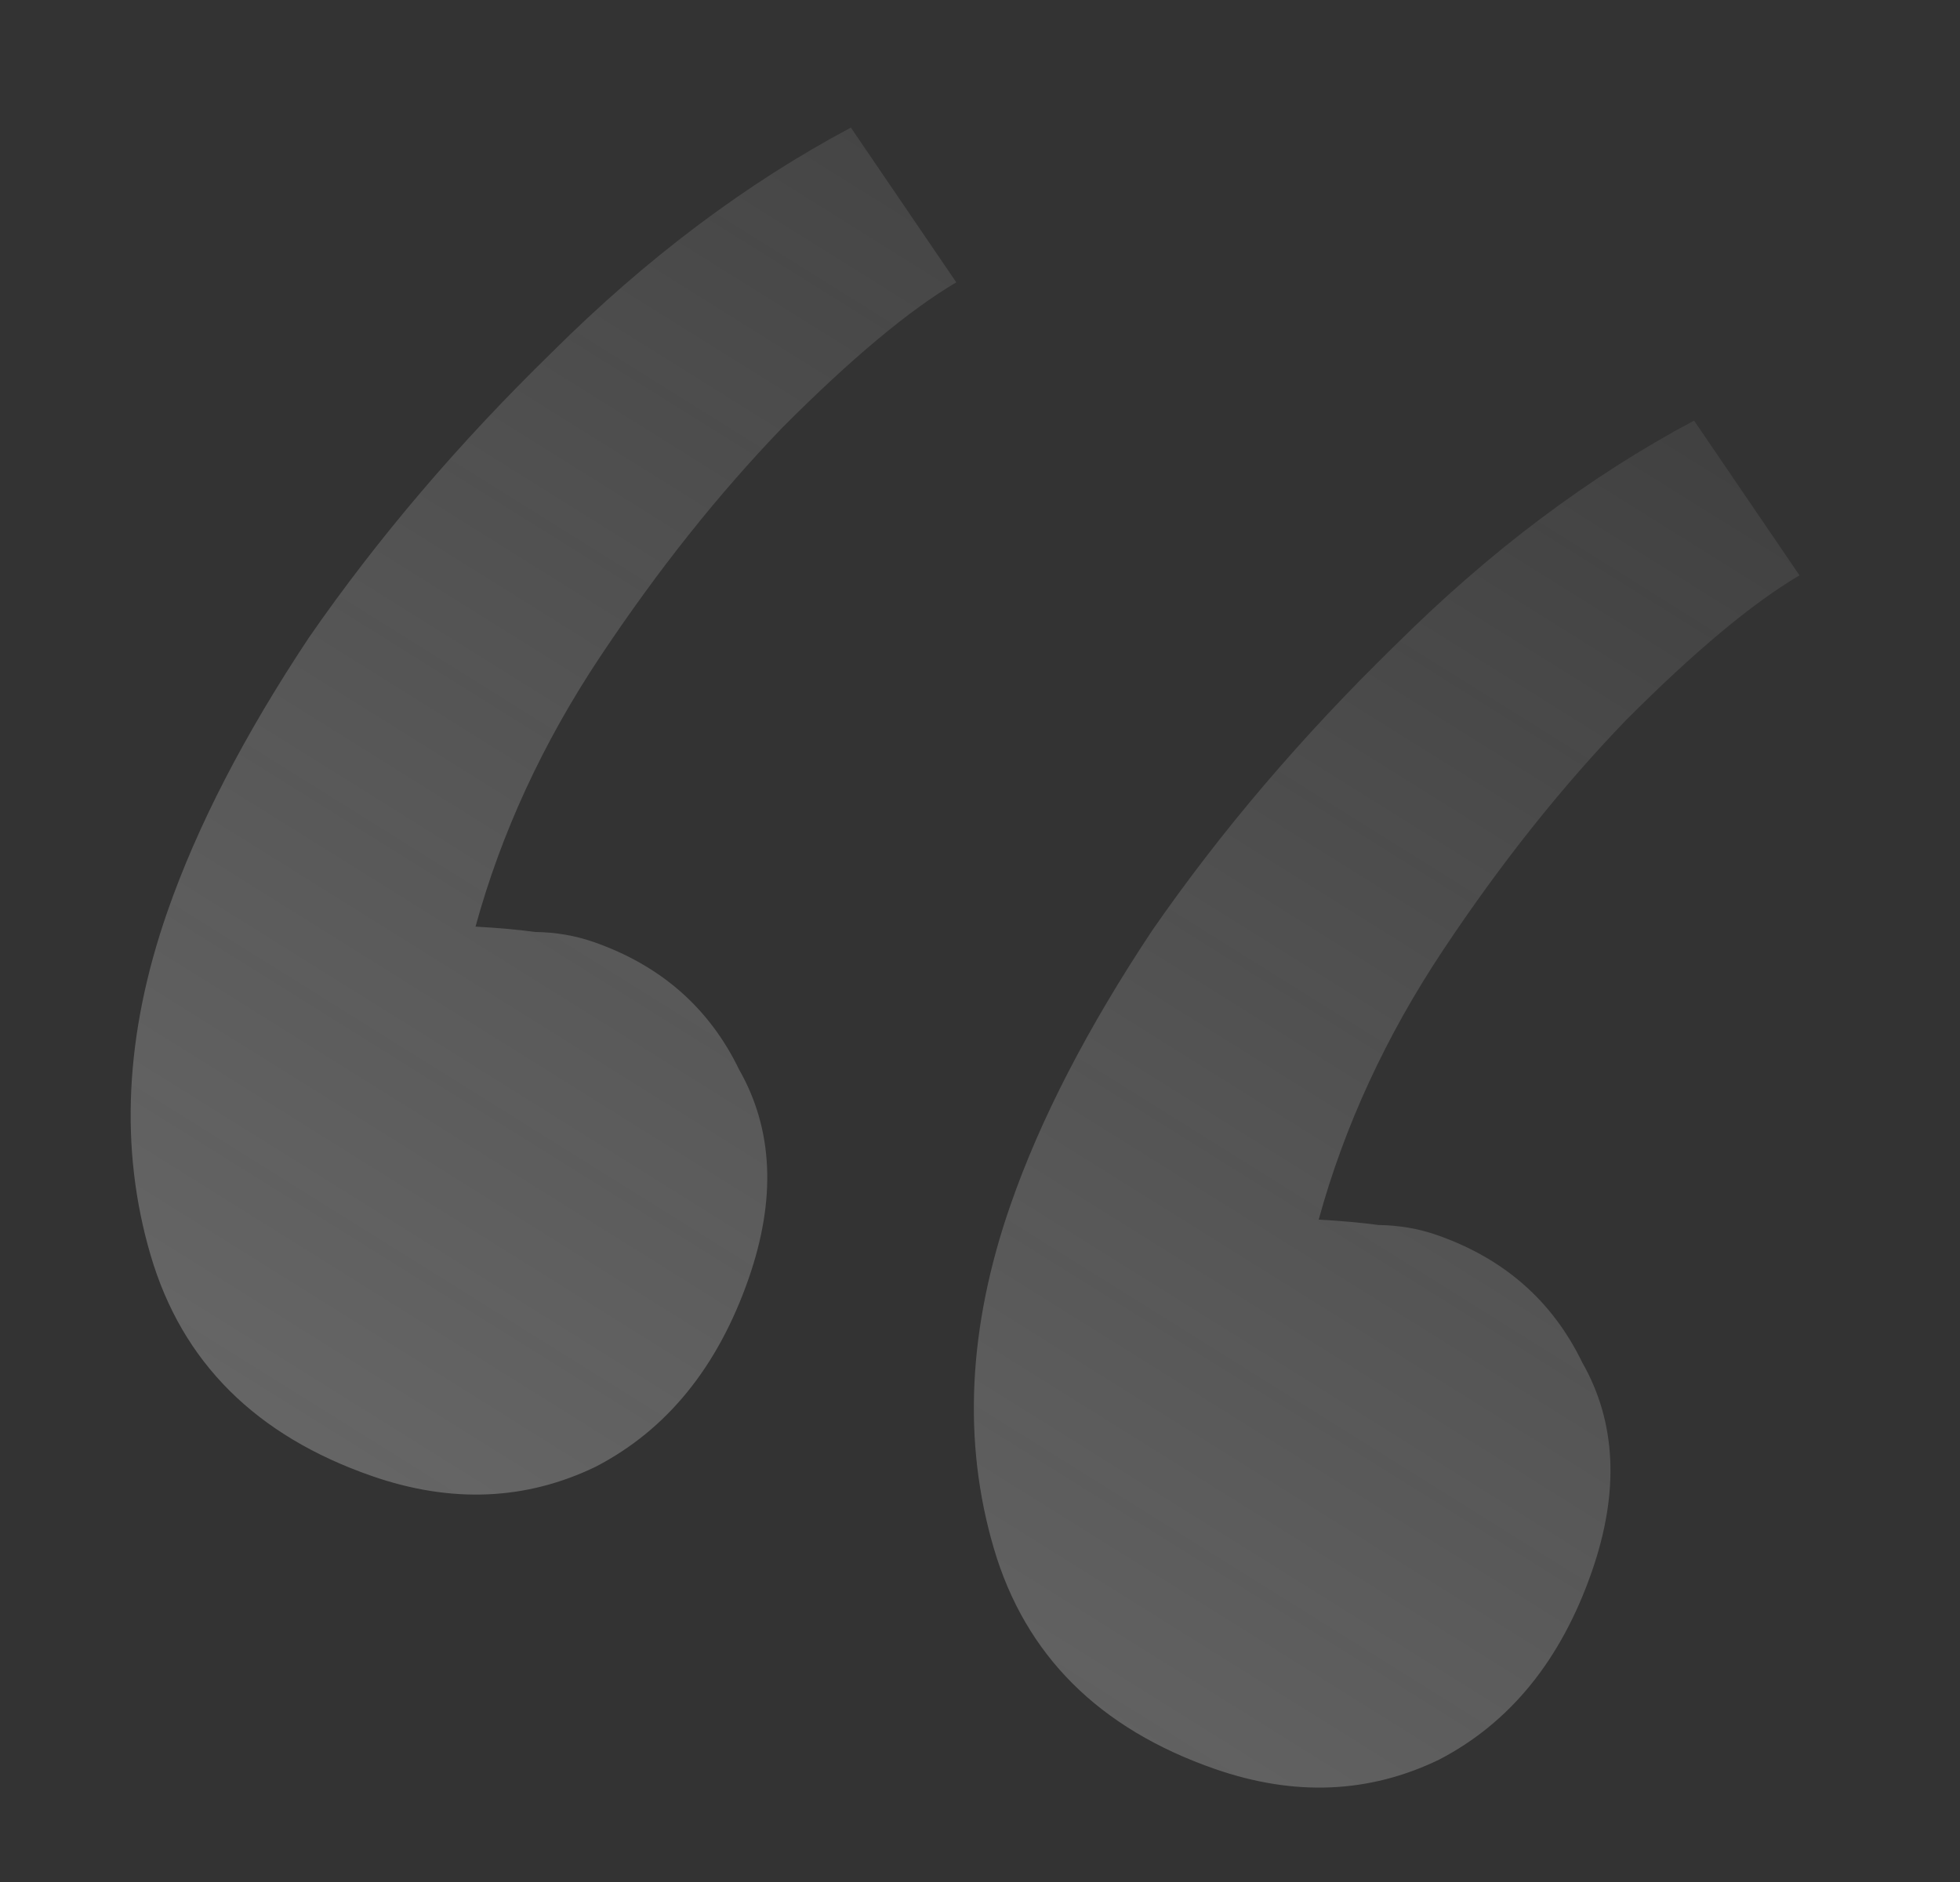 <svg width="101" height="97" viewBox="0 0 101 97" fill="none" xmlns="http://www.w3.org/2000/svg">
<rect x="0" y="0" width="101" height="97" fill="#333333" stroke="none"/>
<path d="M43.846 6.577L49.278 14.552C46.835 15.997 43.852 18.489 40.328 22.028C37.016 25.465 33.882 29.404 30.927 33.847C27.971 38.289 25.83 42.927 24.503 47.759C25.715 47.827 26.741 47.919 27.583 48.036C28.637 48.049 29.636 48.22 30.581 48.548C34.044 49.752 36.546 51.945 38.087 55.127C39.84 58.207 40.005 61.793 38.582 65.886C36.995 70.452 34.371 73.686 30.71 75.59C27.104 77.336 23.254 77.497 19.161 76.075C13.179 73.996 9.379 70.205 7.763 64.702C6.146 59.2 6.432 53.3 8.621 47.003C10.153 42.595 12.585 37.882 15.917 32.865C19.461 27.744 23.635 22.843 28.439 18.161C33.297 13.321 38.432 9.459 43.846 6.577ZM87.296 21.679L92.729 29.654C90.286 31.099 87.302 33.591 83.778 37.13C80.466 40.567 77.333 44.506 74.377 48.949C71.421 53.392 69.28 58.029 67.953 62.861C69.165 62.929 70.192 63.022 71.033 63.138C72.087 63.151 73.087 63.322 74.031 63.65C77.495 64.854 79.997 67.047 81.537 70.229C83.29 73.309 83.455 76.895 82.033 80.988C80.446 85.554 77.822 88.788 74.161 90.692C70.554 92.438 66.704 92.599 62.611 91.177C56.629 89.097 52.83 85.307 51.213 79.804C49.596 74.302 49.883 68.402 52.071 62.105C53.603 57.697 56.035 52.984 59.367 47.967C62.911 42.846 67.085 37.945 71.889 33.263C76.747 28.423 81.883 24.561 87.296 21.679Z" fill="url(#paint0_linear_55_51)"/>
<defs>
<linearGradient id="paint0_linear_55_51" x1="76" y1="-22.954" x2="-45.717" y2="171.717" gradientUnits="userSpaceOnUse">
<stop stop-color="#FCFCFC" stop-opacity="0"/>
<stop offset="1" stop-color="white" stop-opacity="0.5"/>
</linearGradient>
</defs>
</svg>
